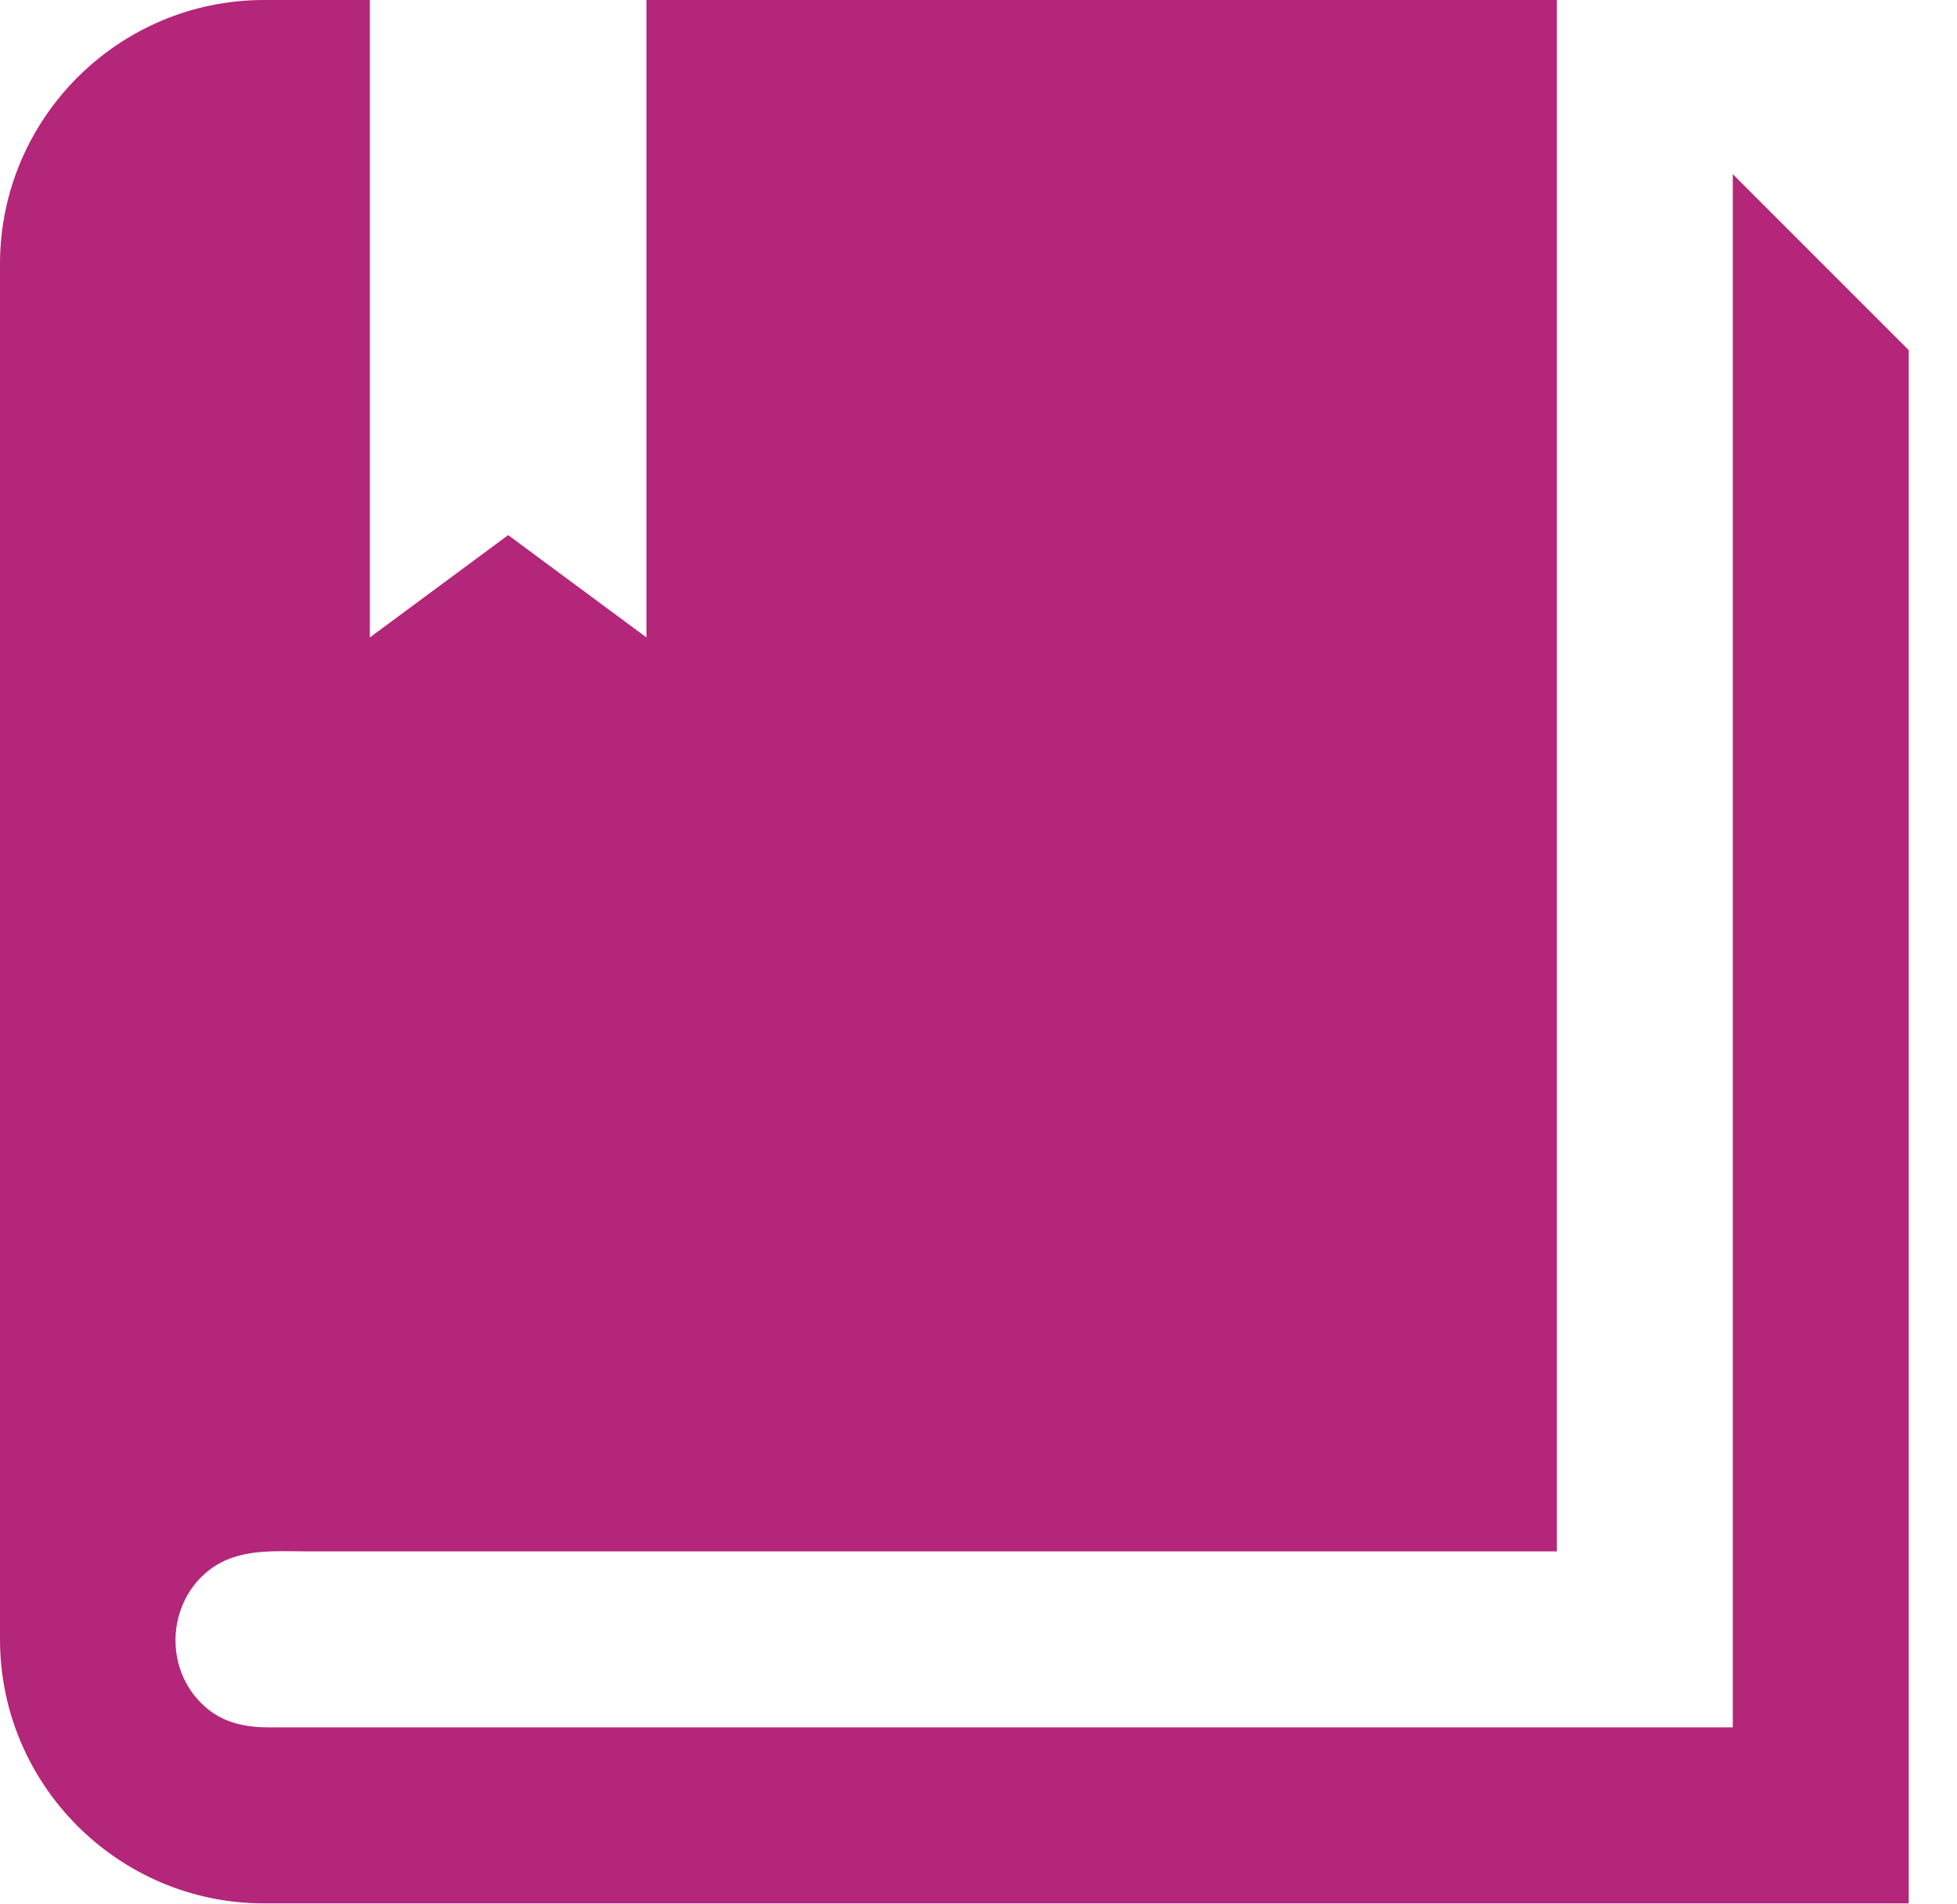 <svg width="37" height="36" viewBox="0 0 37 36" fill="none" xmlns="http://www.w3.org/2000/svg">
<path d="M32.761 32.655V3.293L36.087 6.619V35.982H4.99C2.241 35.982 0 33.741 0 30.992V4.99C0 2.24 2.241 0 4.99 0H6.993V12.05L9.608 10.116L12.222 12.05V0H29.434V29.328H5.839C5.194 29.328 4.515 29.261 3.972 29.668C3.123 30.313 3.089 31.637 3.938 32.316C4.278 32.587 4.685 32.655 5.092 32.655H7.061H32.761V32.655Z" fill="#B4267A"/>
</svg>
